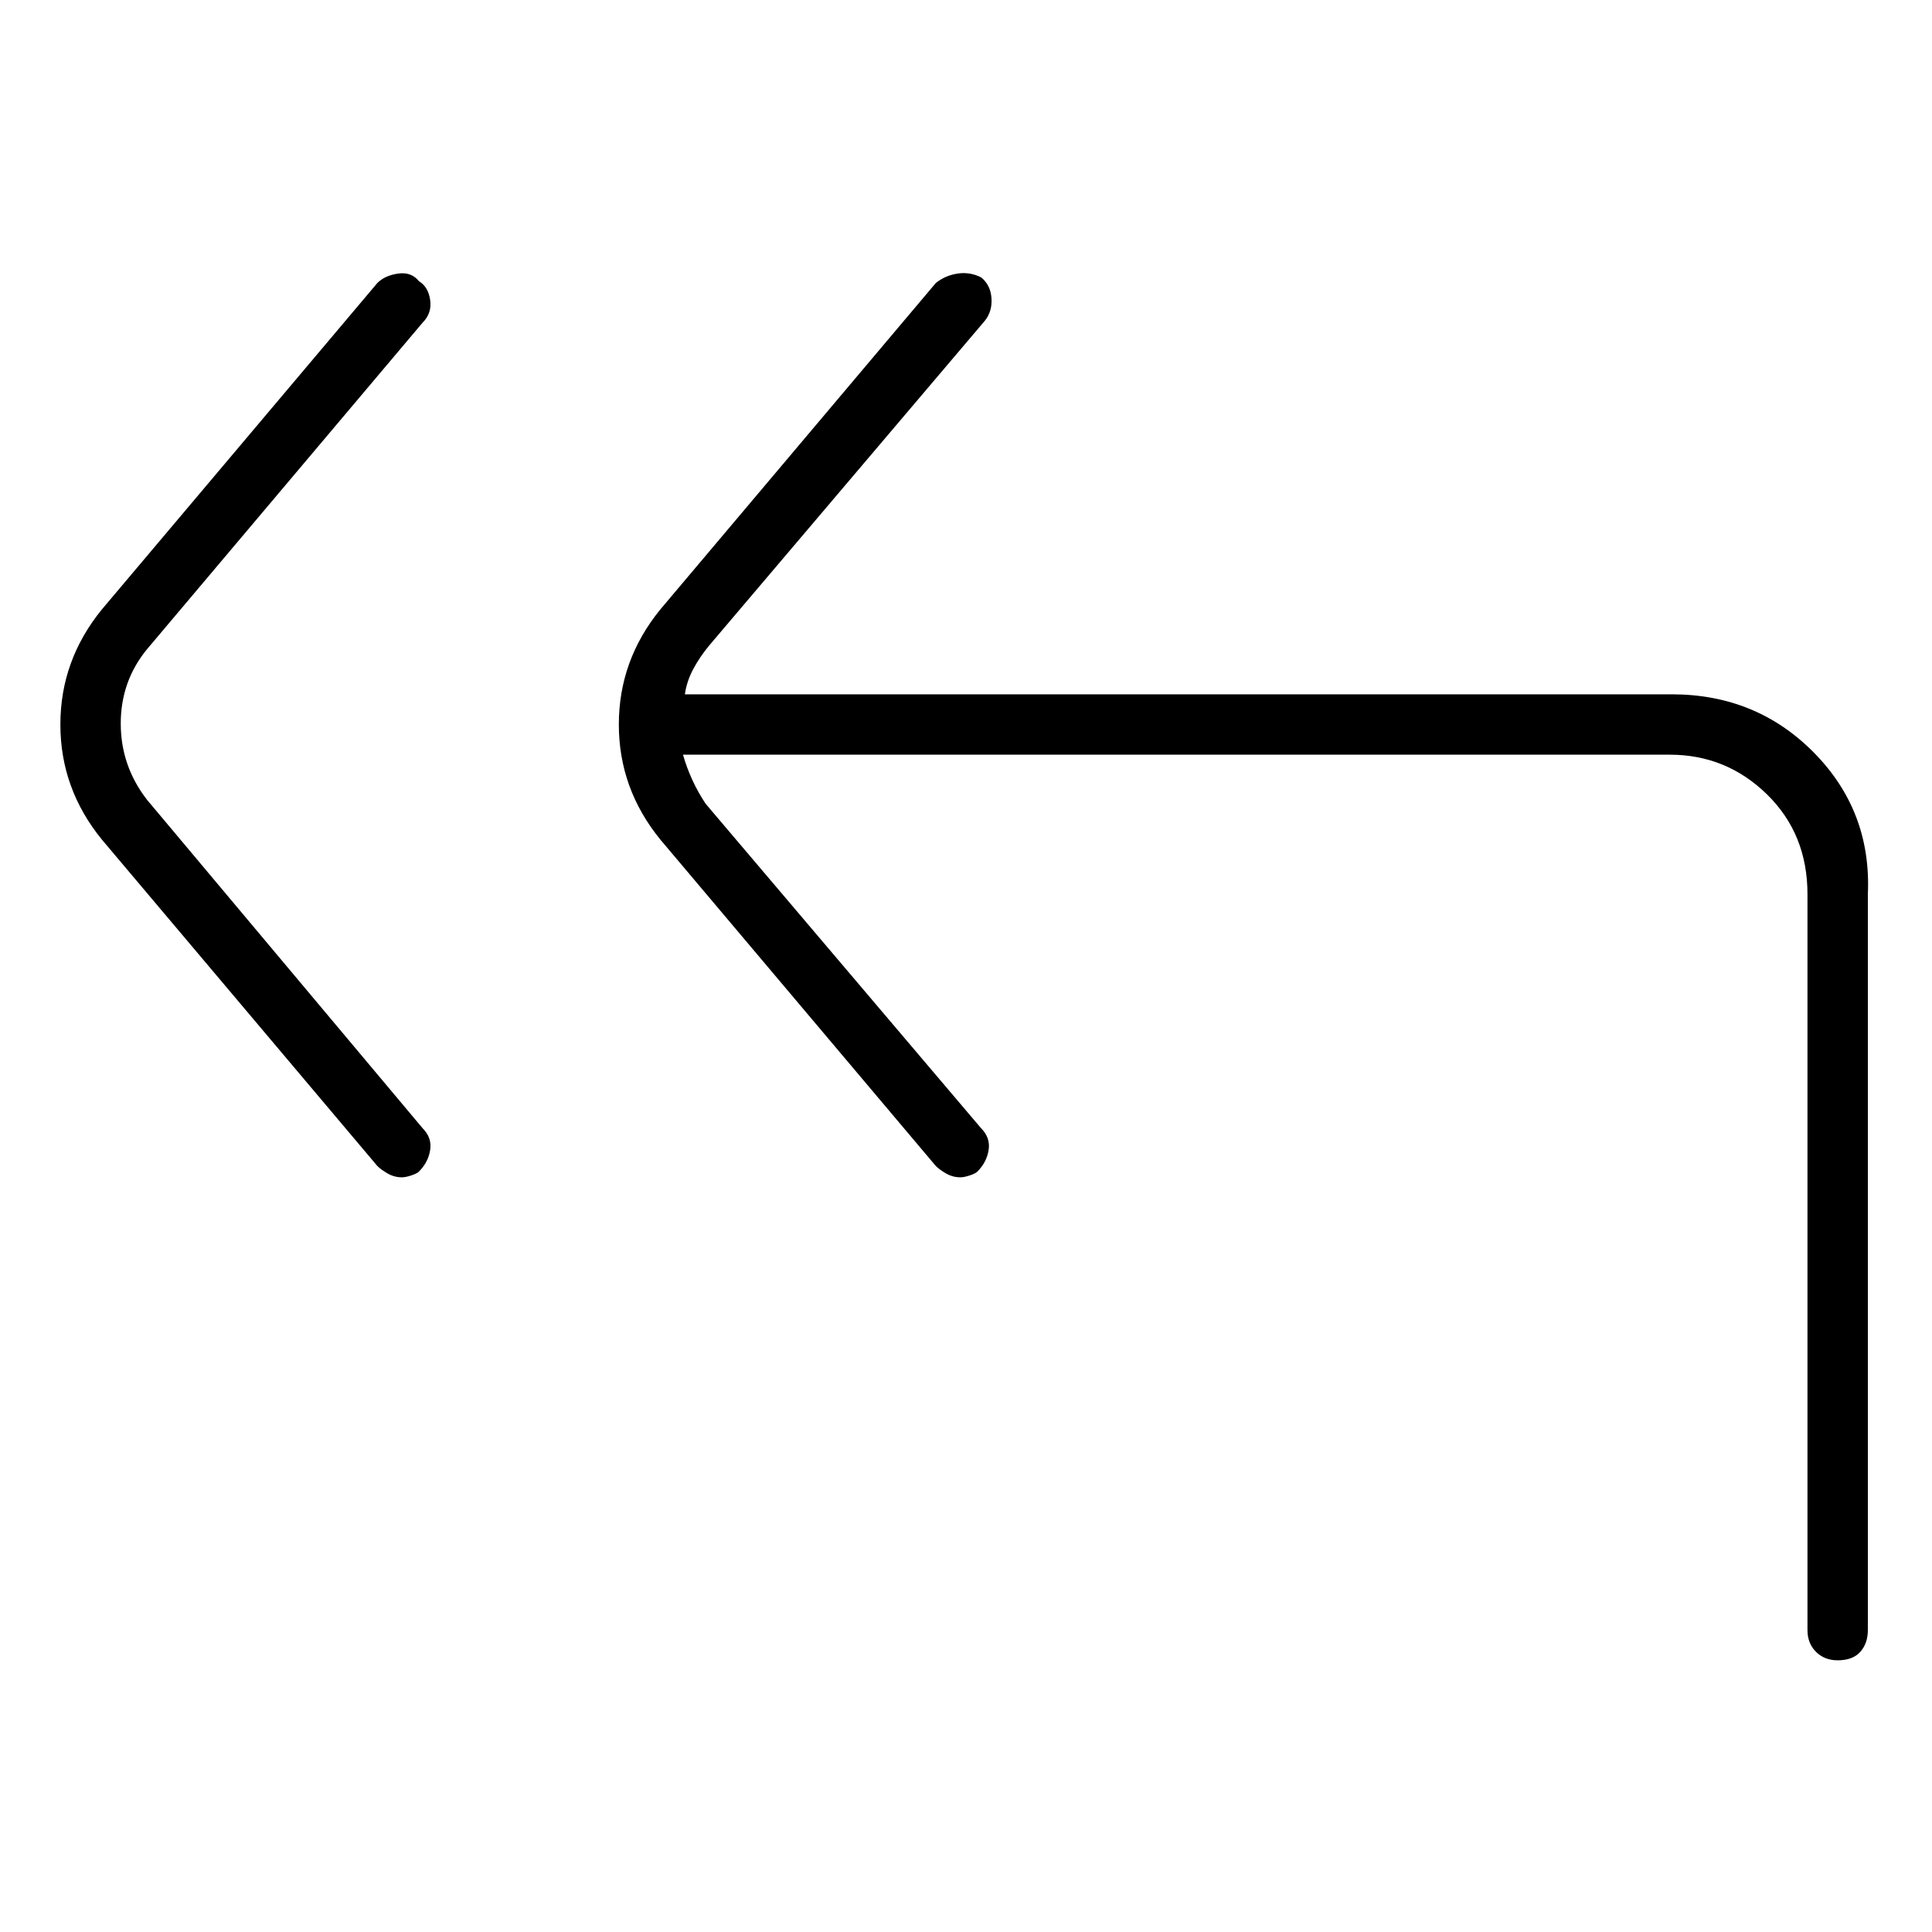 <svg viewBox="0 0 1024 1024" xmlns="http://www.w3.org/2000/svg">
  <path transform="scale(1, -1) translate(0, -960)" fill="currentColor" d="M886 592h-520h-1.5h-1.5q1 7 4.5 13.5t8.5 12.5l146 172q4 5 3.5 12t-5.5 11q-6 3 -12.5 2t-11.5 -5l-146 -173q-22 -27 -22 -61t22 -61l146 -173q2 -2 5.5 -4t7.5 -2q2 0 5 1t4 2q5 5 6 11.5t-4 11.5l-146 172q-4 6 -7 12.5t-5 13.5h1.5h1.5h520q30 0 51.5 -21t21.5 -53 v-390q0 -7 4.5 -11.5t11.5 -4.5q8 0 12 4.5t4 11.5v390q2 44 -28.5 75t-75.5 31v0zM78 536q-14 18 -14 40.5t14 39.5l146 173q5 5 4 12t-6 10q-4 5 -11 4t-11 -5l-146 -173q-22 -27 -22 -61t22 -61l146 -173q2 -2 5.5 -4t7.5 -2q2 0 5 1t4 2q5 5 6 11.5t-4 11.5l-146 174v0z " />
</svg>